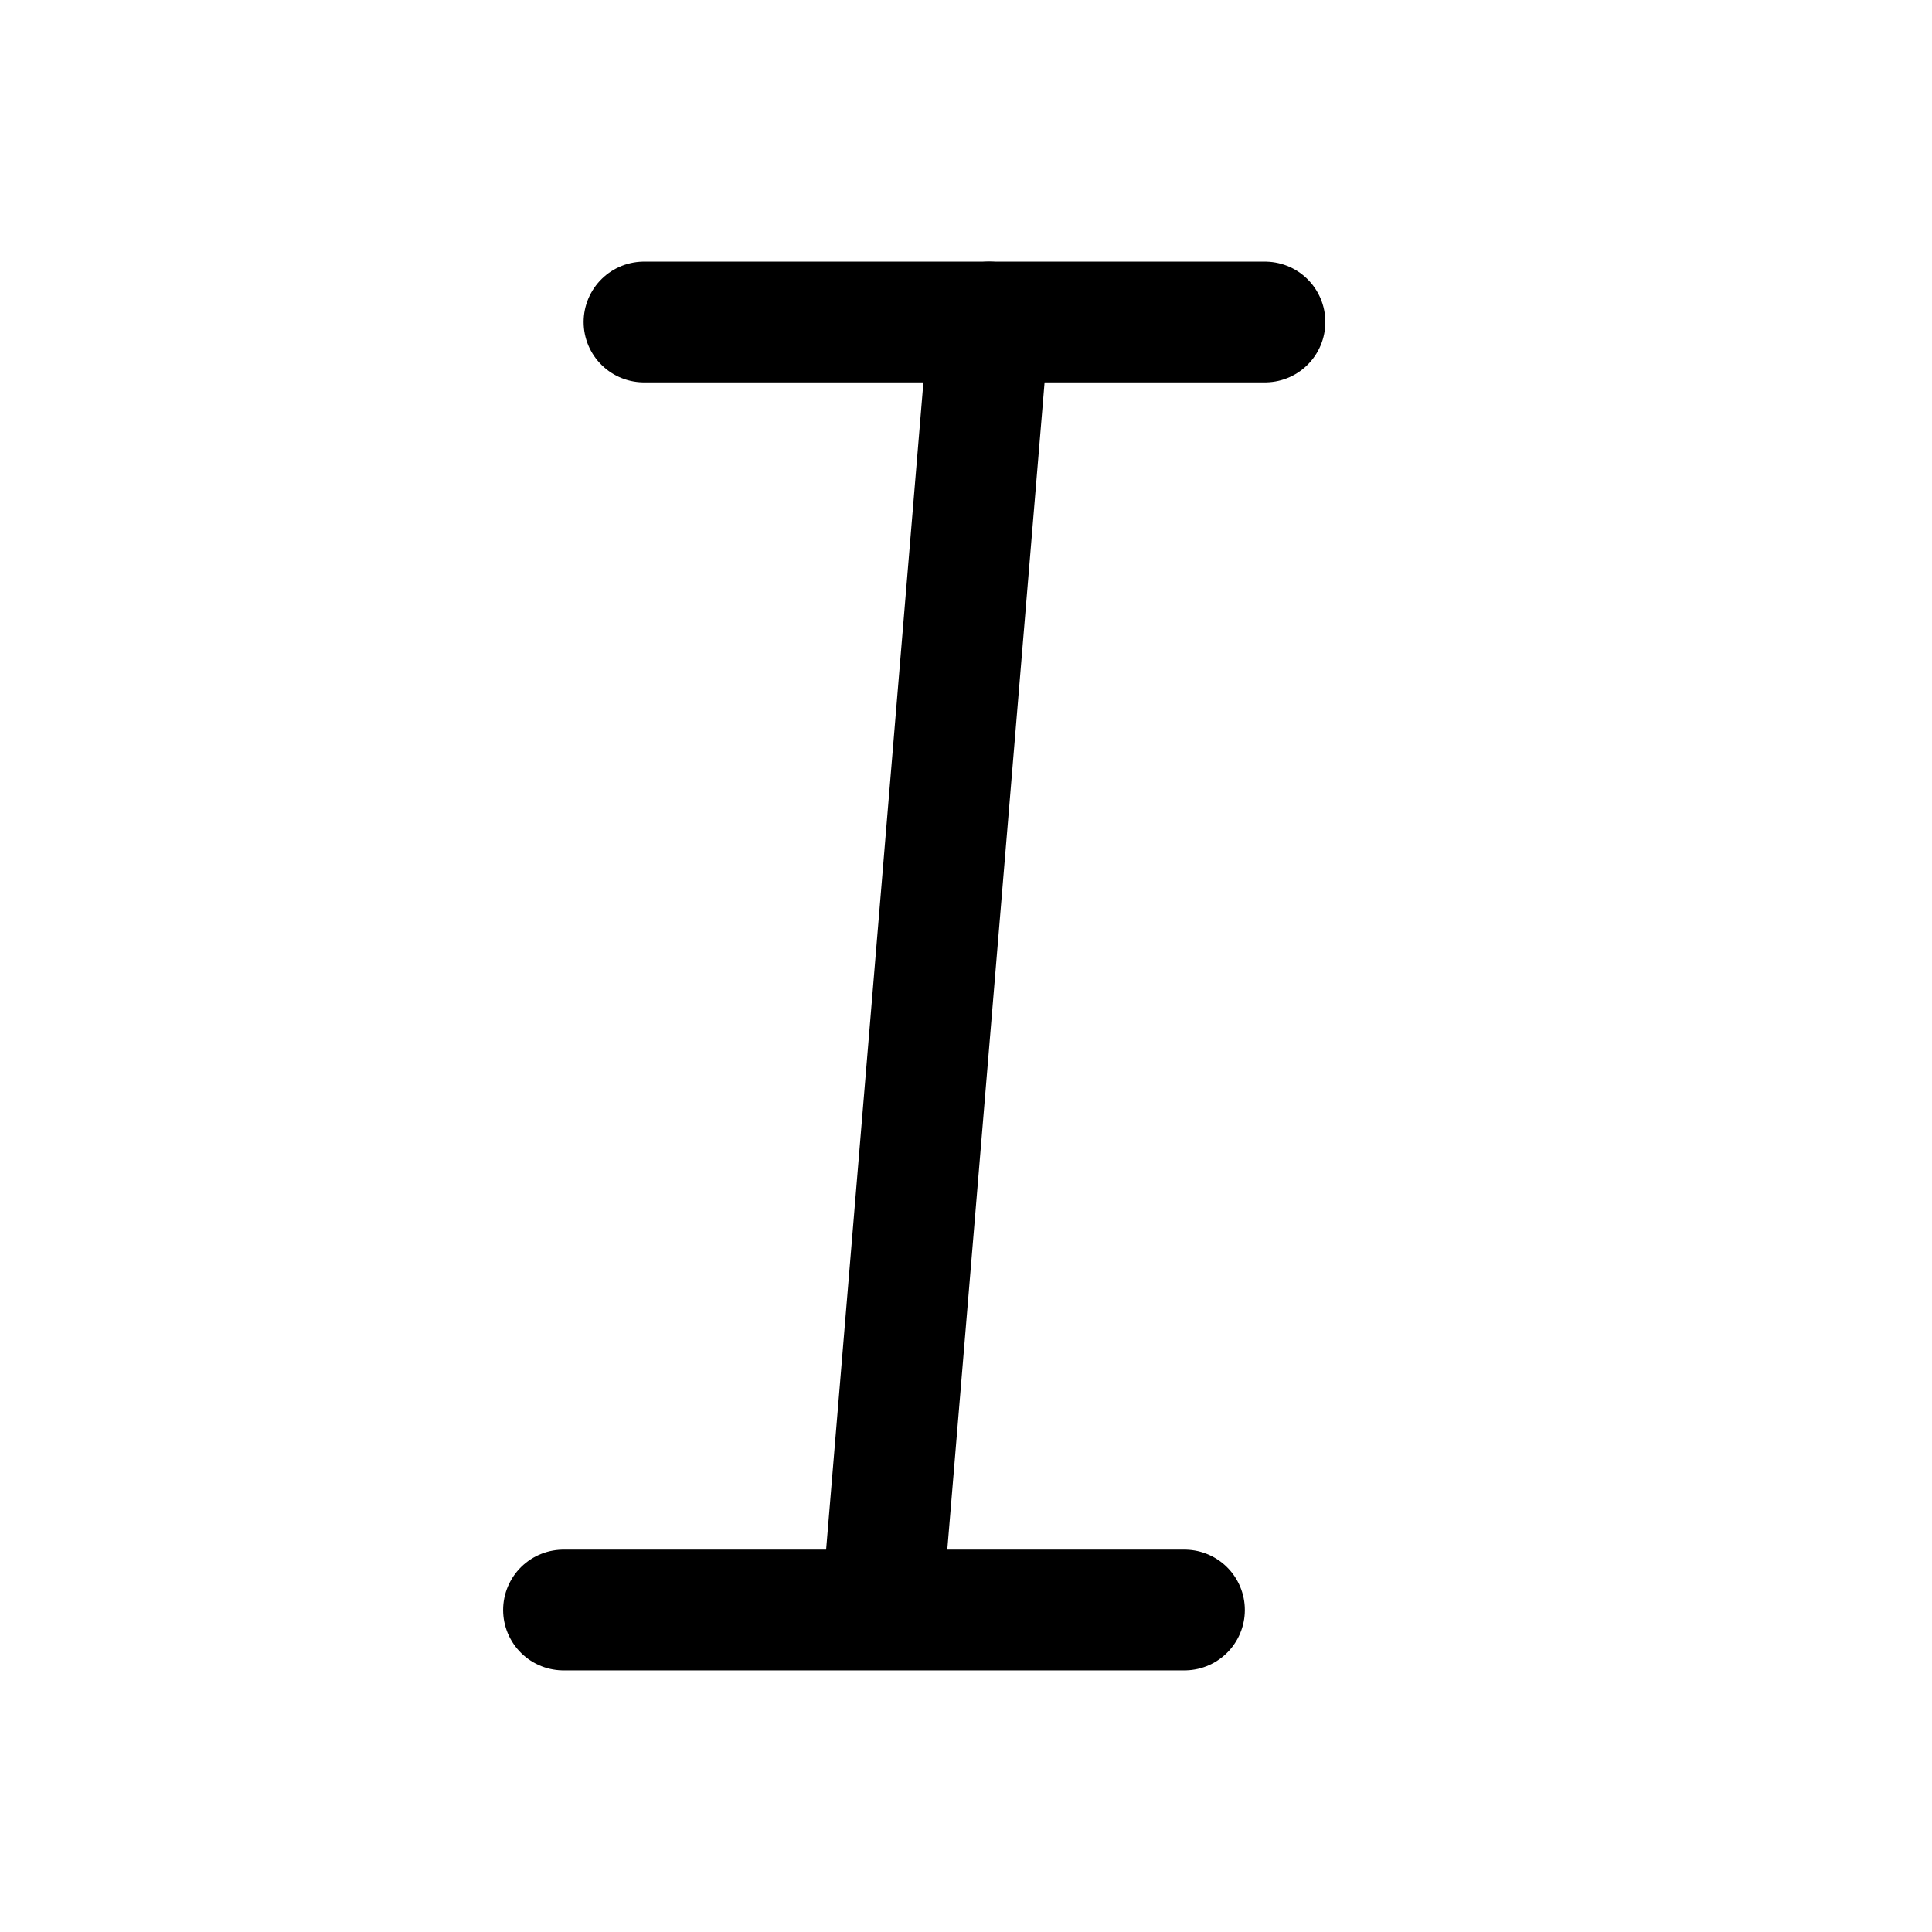 <svg width='24' height='24' viewBox='0 0 24 24' fill='none' xmlns='http://www.w3.org/2000/svg'>
<rect width='24' height='24' fill='white'/>
<path d='M12.286 4L11 19.429' stroke='black' stroke-width='1.5' stroke-linecap='round' stroke-linejoin='round'/>
<path d='M15.714 4L8 4' stroke='black' stroke-width='1.5' stroke-linecap='round' stroke-linejoin='round'/>
<path d='M14.714 20H7' stroke='black' stroke-width='1.5' stroke-linecap='round' stroke-linejoin='round'/>
</svg>
